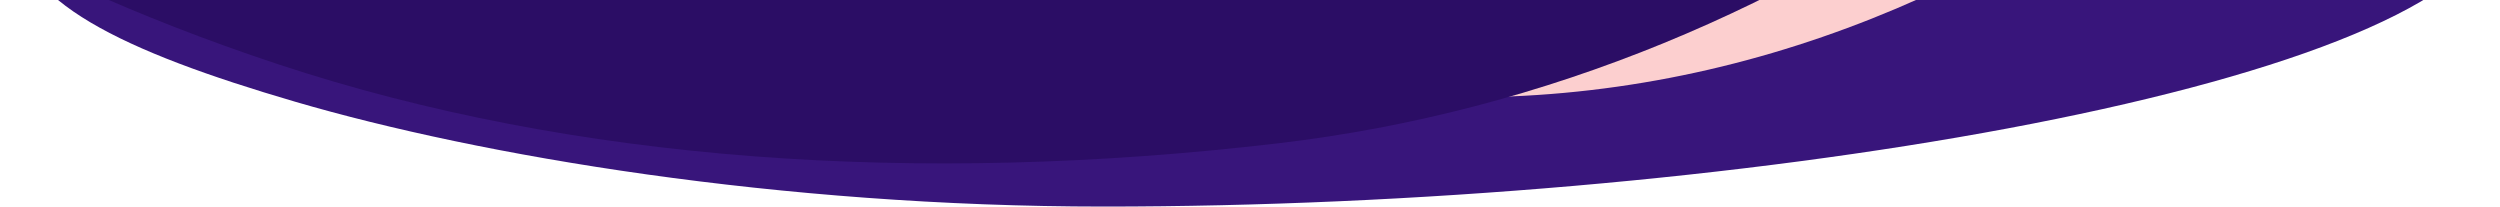 <svg width="1438" height="119" viewBox="0 0 1438 119" fill="none" xmlns="http://www.w3.org/2000/svg">
<path fill-rule="evenodd" clip-rule="evenodd" d="M635 118.817C991.224 118.817 1398.4 52.015 1435.4 -40.493C1472.4 -133.001 1010.22 -211.353 654 -211.353C297.776 -211.353 9 -136.361 9 -43.853C9 0.102 70.08 29.352 170 58.579C276.181 89.637 448.035 118.817 635 118.817Z" fill="#38157B"/>
<path fill-rule="evenodd" clip-rule="evenodd" d="M1237 -78C1102.89 18.654 945.444 71.188 773.69 52.127C608.383 33.781 454.199 -10.826 319 -78H1237Z" fill="#FCCFCF"/>
<path fill-rule="evenodd" clip-rule="evenodd" d="M1153 -86H-92C-92 -86 -9.229 -19.016 160 36.973C329.229 92.962 527.141 106.878 735.132 82.438C889.806 64.263 1032.2 3.288 1153 -86Z" fill="#2B0D65"/>
</svg>
